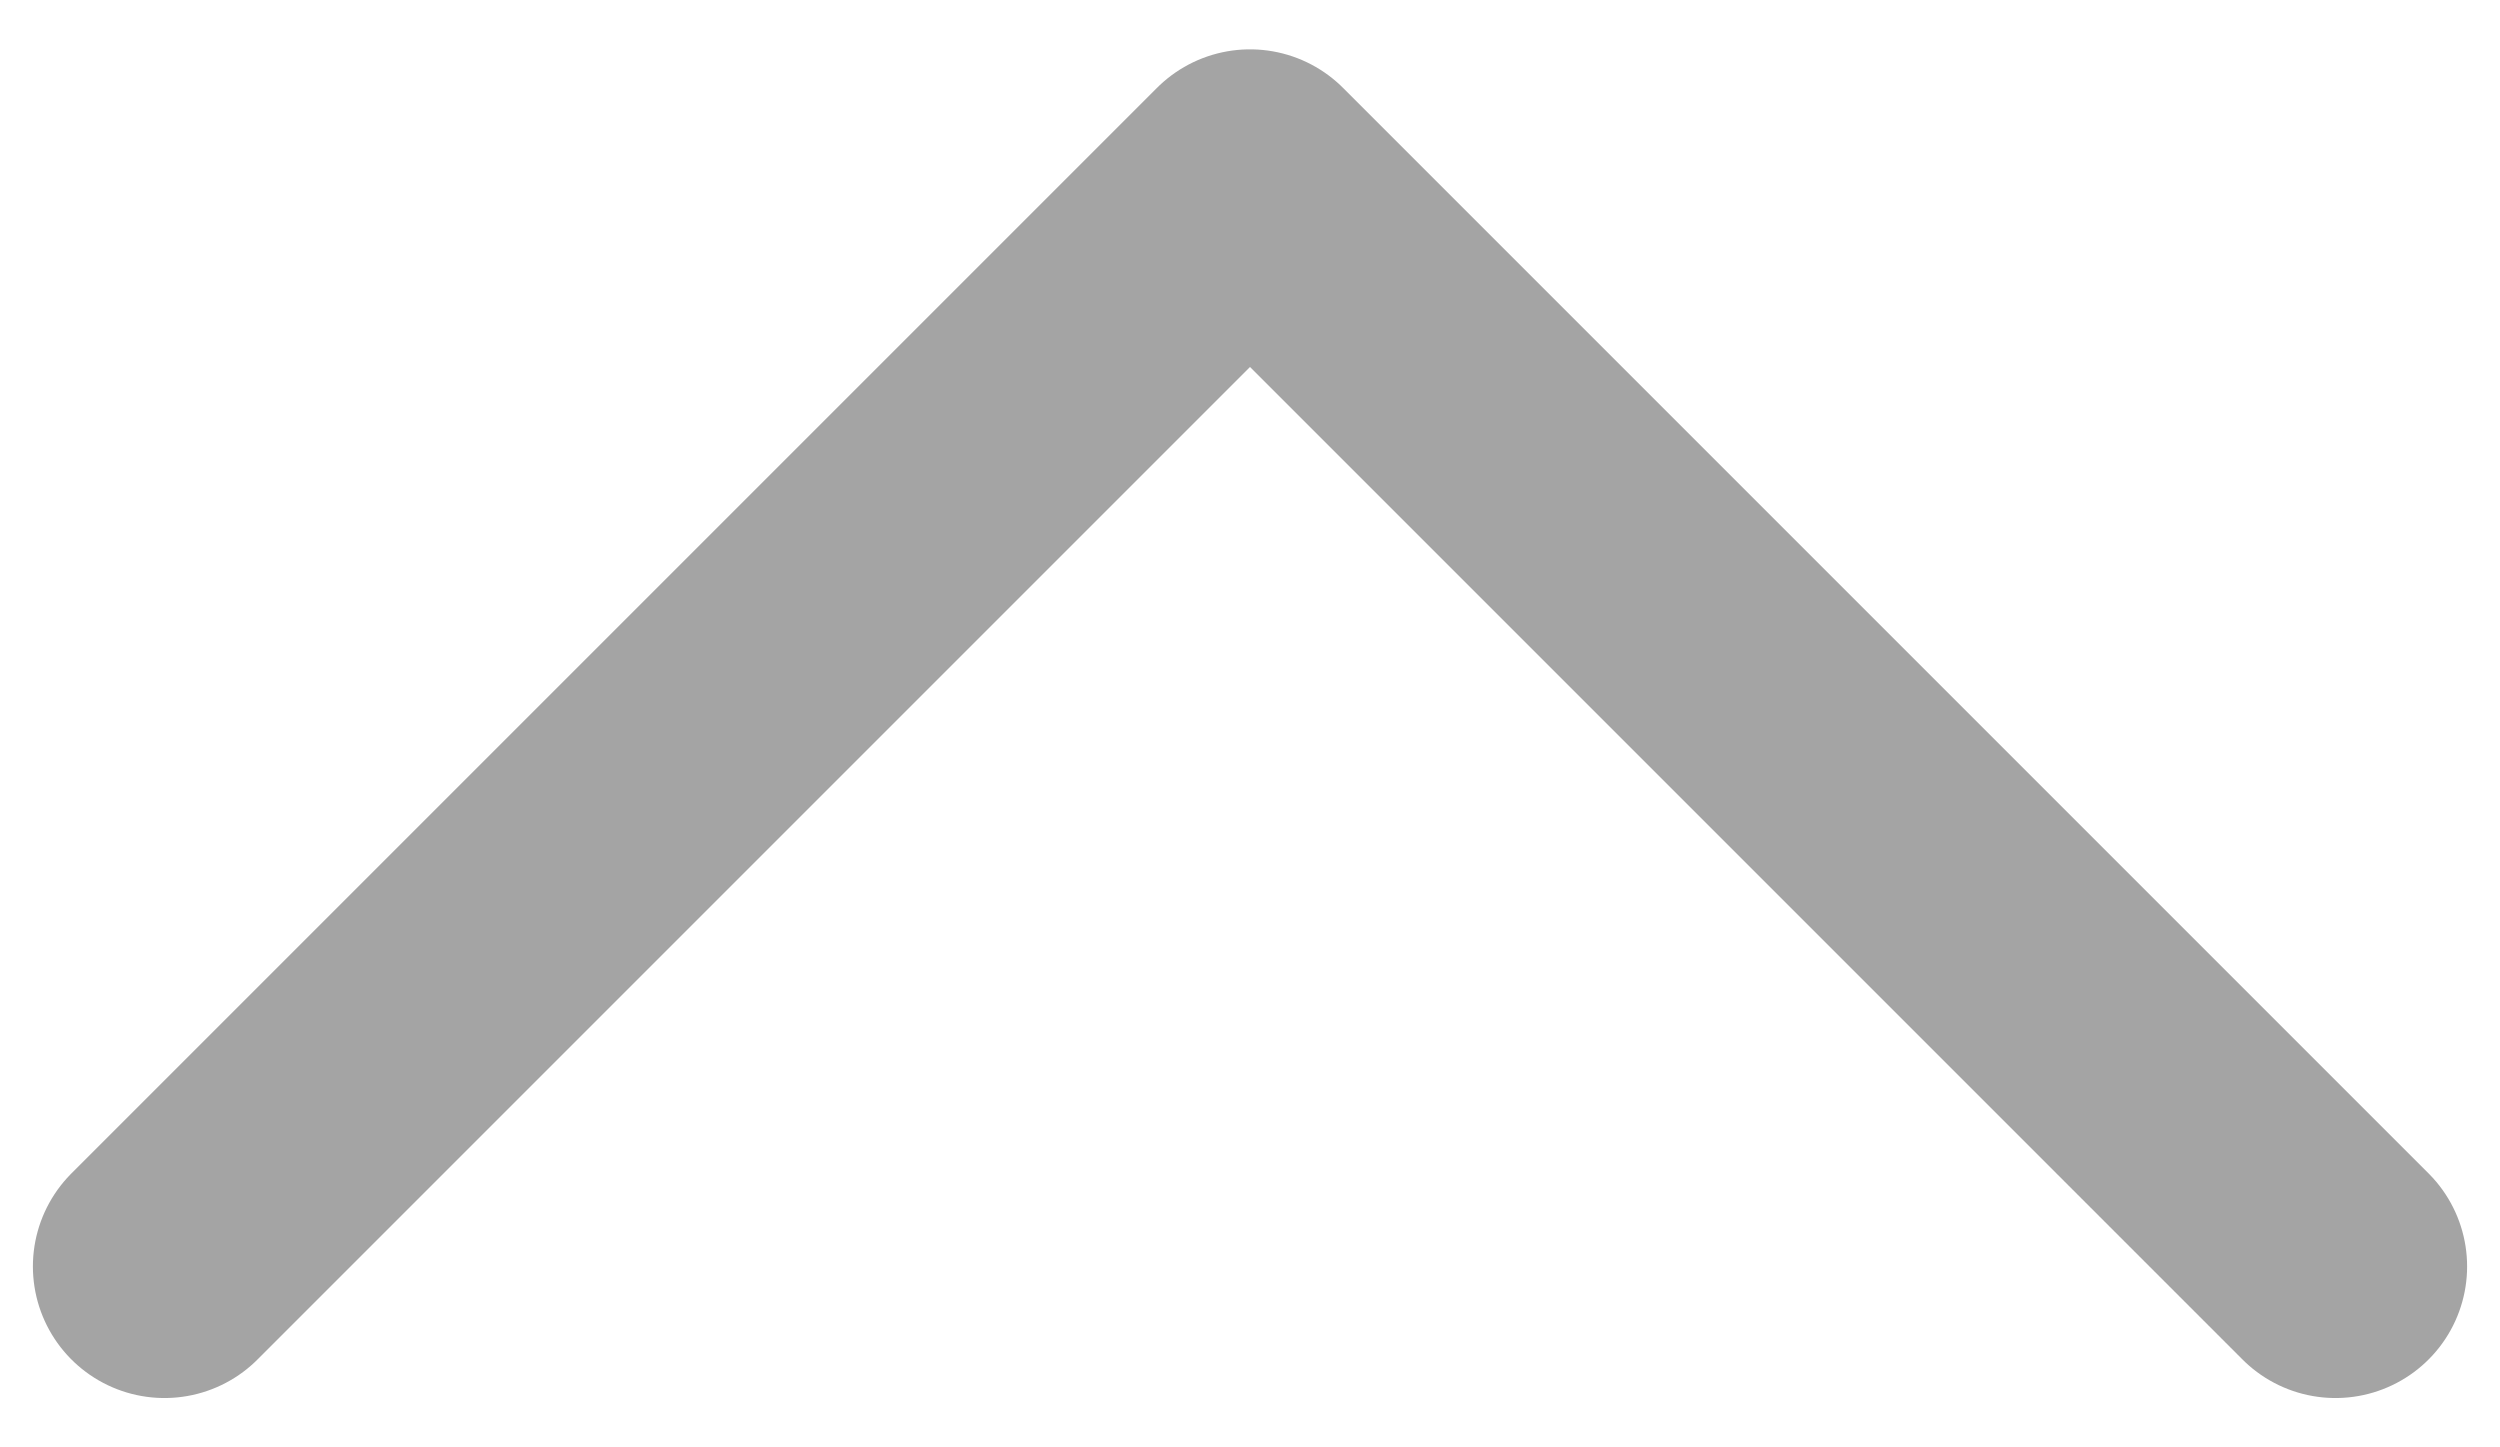 <svg width="19" height="11" viewBox="0 0 19 11" fill="none" xmlns="http://www.w3.org/2000/svg">
<path d="M17.75 9.625L9.5 1.375L1.25 9.625" stroke="#A4A4A4" stroke-width="2" stroke-linecap="round" stroke-linejoin="round"/>
</svg>
